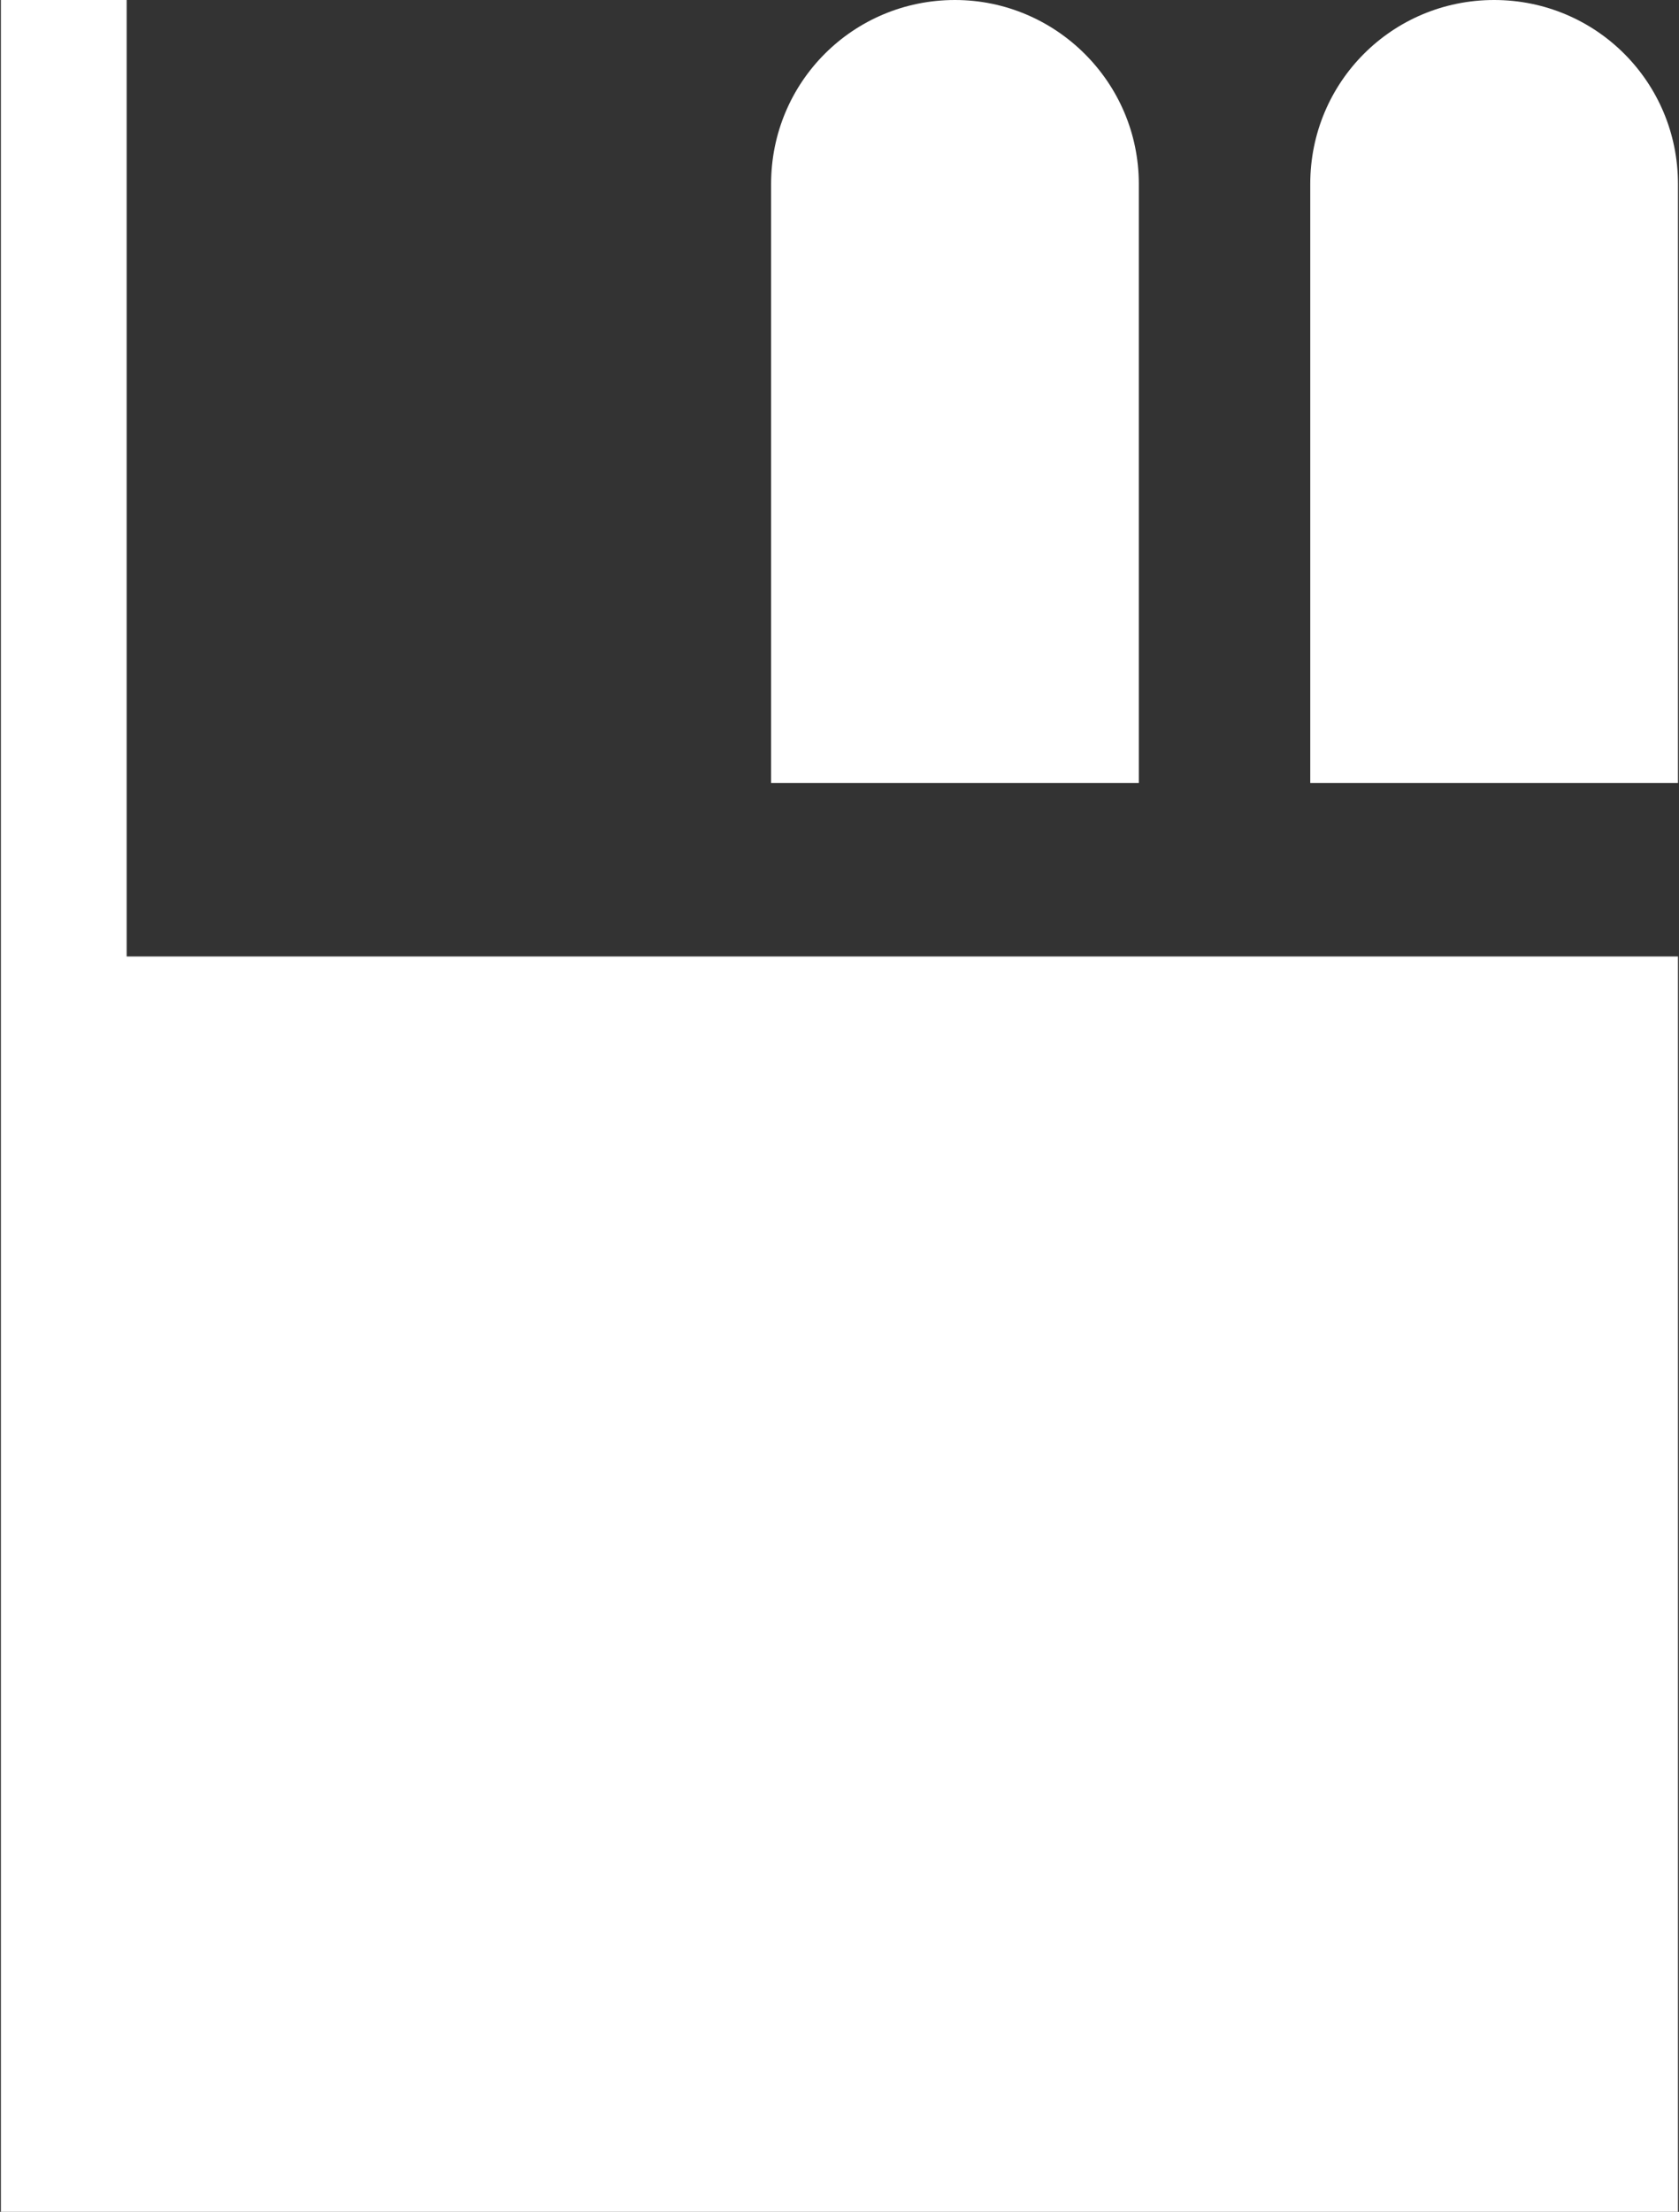 <svg width="881" height="1160" viewBox="0 0 881 1160" fill="none" xmlns="http://www.w3.org/2000/svg">
<rect x="0" y="0" width="881" height="1160" fill="#333333" stroke="none"/>
<path fill-rule="evenodd" clip-rule="evenodd" d="M66.461 0H0.461V1160H880.461V501.63H66.461V0ZM783.986 0C730.534 0 687.512 43.022 687.512 96.474V410.667H880.46V96.474C880.46 43.022 837.438 0 783.986 0ZM501.083 0C553.883 0 597.557 43.022 597.557 96.474V410.667H404.609V96.474C404.609 43.022 447.631 0 501.083 0Z" fill="white"/>
</svg>
